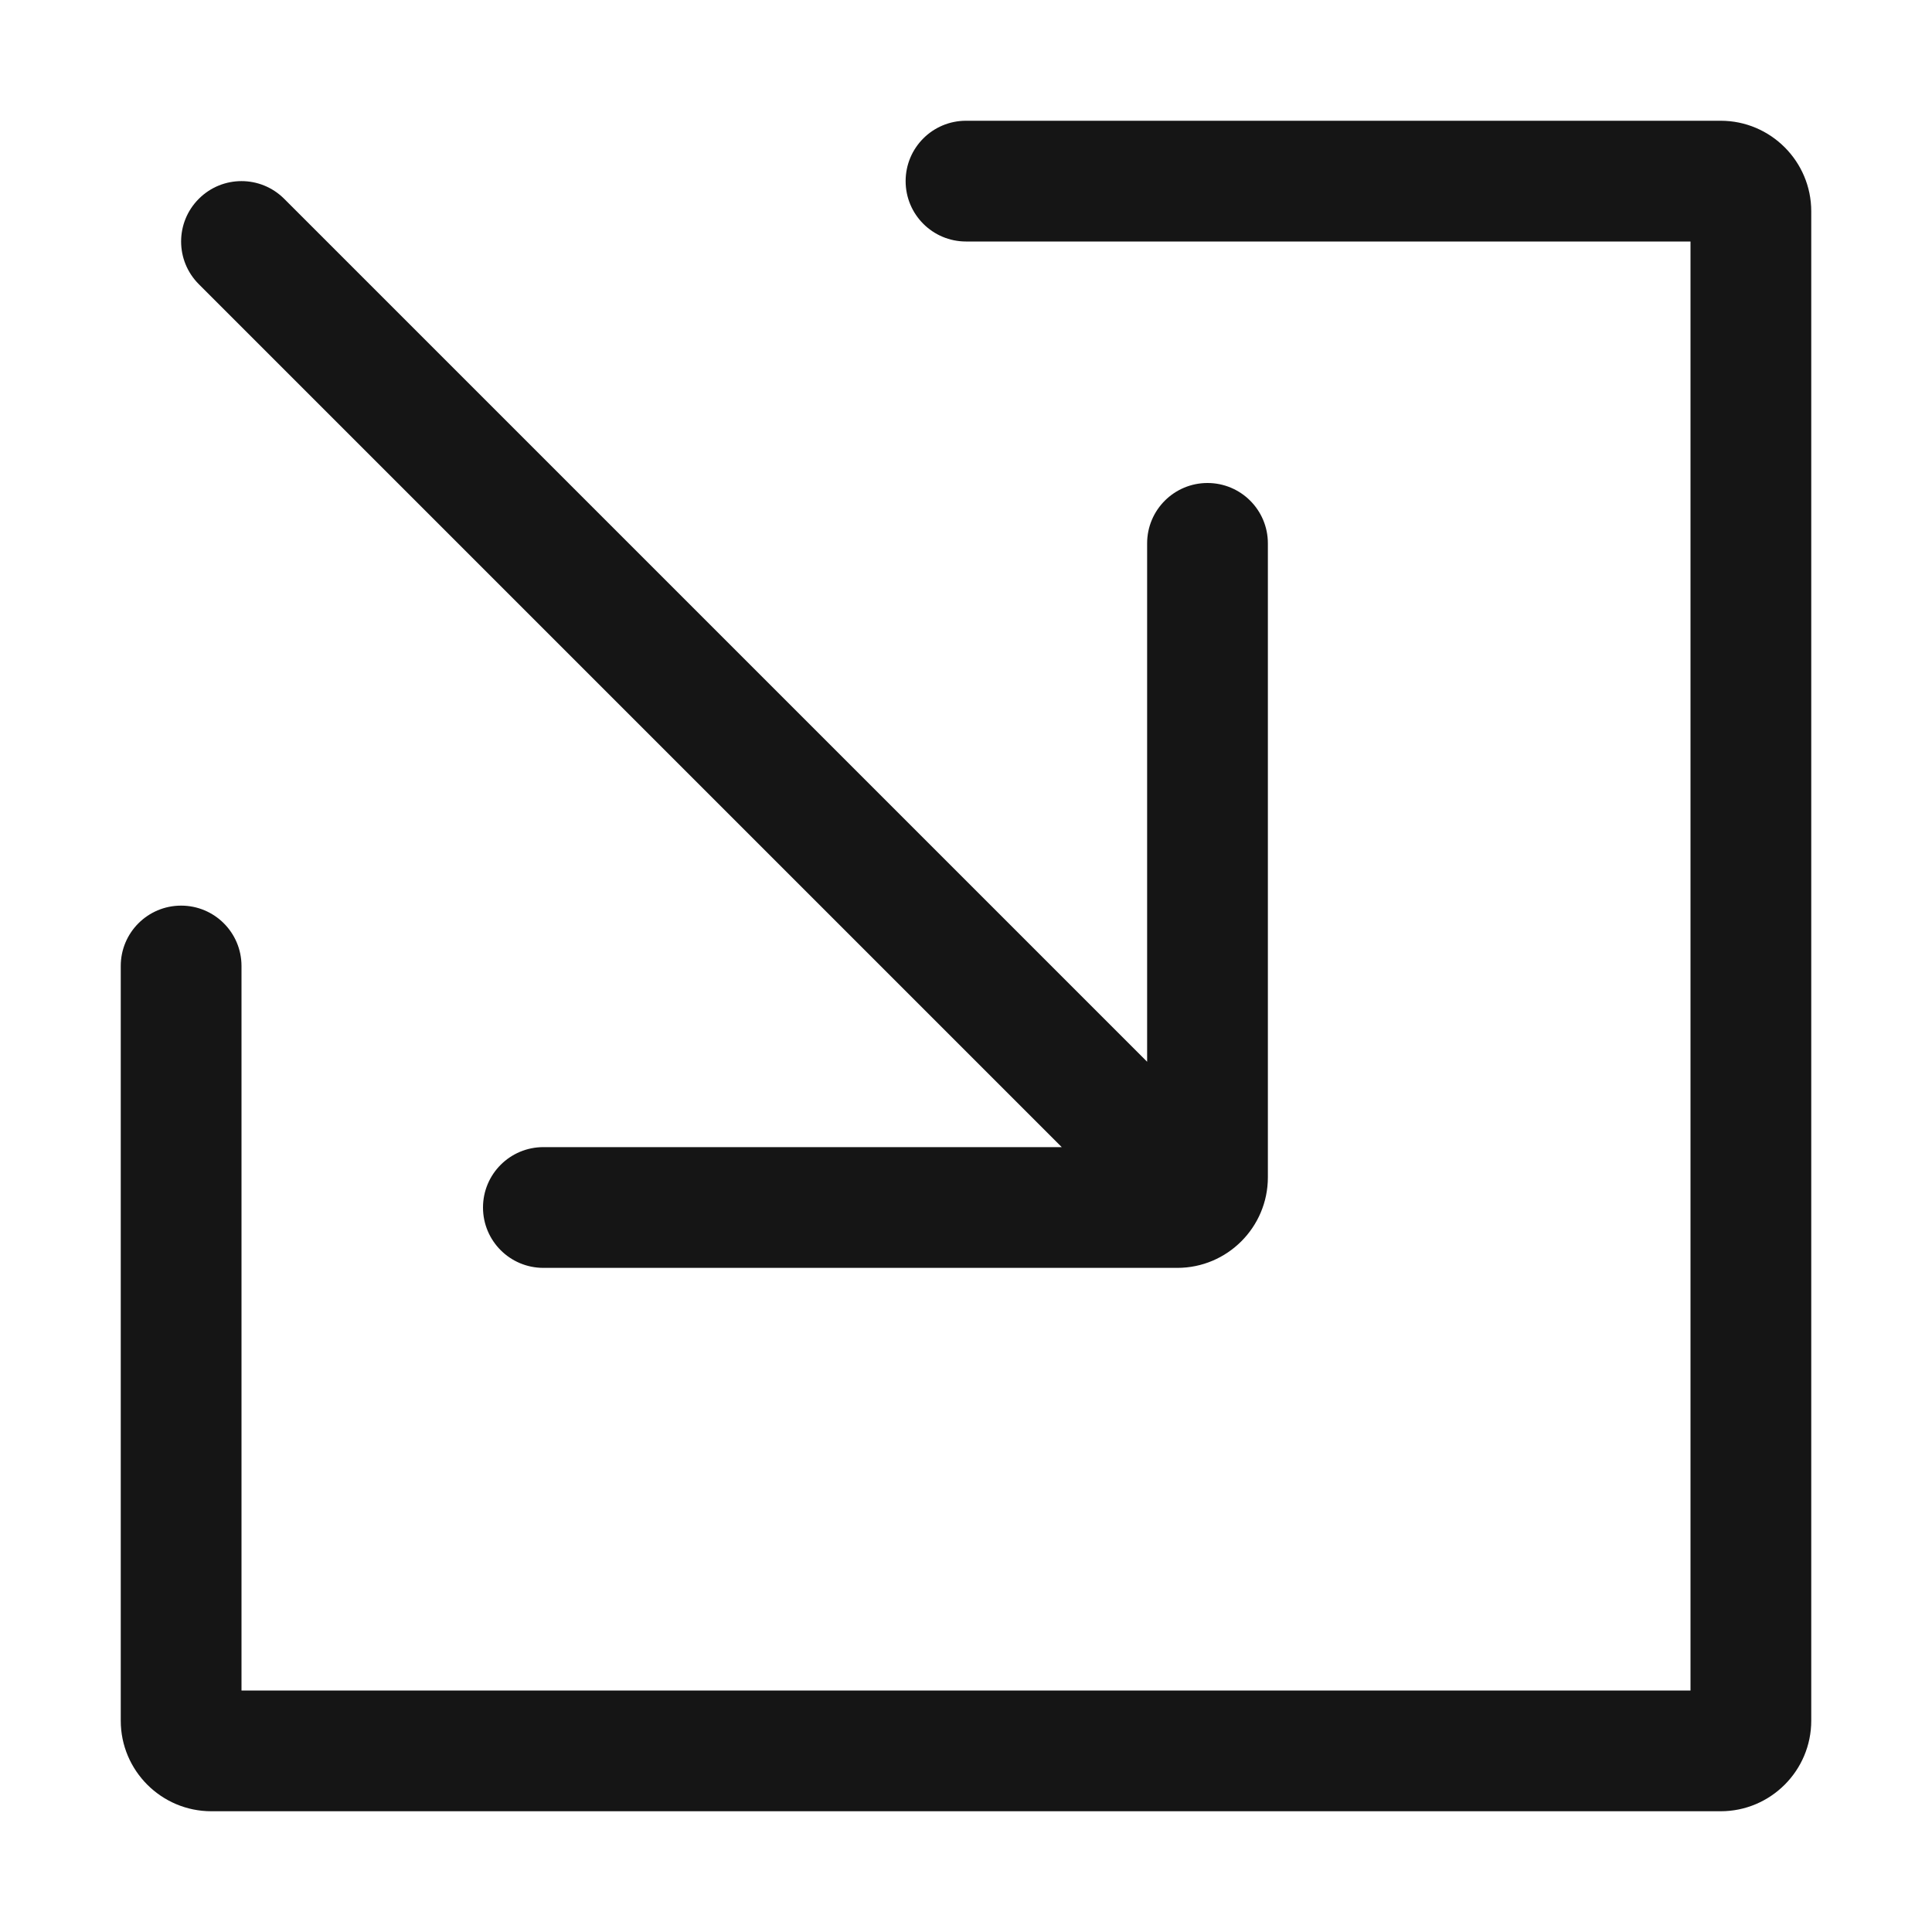 <?xml version="1.0" encoding="UTF-8"?><svg xmlns="http://www.w3.org/2000/svg" width="32" height="32" viewBox="0 0 32 32"><defs><style>.uuid-728a3ce7-71fa-44b2-ab78-18732dd81b63{fill:none;}.uuid-d545a753-a982-4901-a0e7-459e52e0ce32{fill:#151515;}</style></defs><g id="uuid-dd4c1118-0587-4bff-ba8a-9c0ff216dc96"><rect class="uuid-728a3ce7-71fa-44b2-ab78-18732dd81b63" width="32" height="32"/></g><g id="uuid-c9c84f2d-4a55-4f51-99e6-29eaa0cfb199"><path class="uuid-d545a753-a982-4901-a0e7-459e52e0ce32" d="M28.5,2h-12.5c-.552,0-1,.447-1,1s.448,1,1,1h12v24H4v-12c0-.553-.448-1-1-1s-1,.447-1,1v12.5c0,.827.673,1.5,1.5,1.5h25c.827,0,1.5-.673,1.5-1.5V3.5c0-.827-.673-1.5-1.5-1.5Z"/><path class="uuid-d545a753-a982-4901-a0e7-459e52e0ce32" d="M17.586,19h-8.586c-.552,0-1,.447-1,1s.448,1,1,1h10.5c.827,0,1.5-.673,1.5-1.5v-10.5c0-.553-.448-1-1-1s-1,.447-1,1v8.586L4.707,3.293c-.391-.391-1.023-.391-1.414,0s-.391,1.023,0,1.414l14.293,14.293Z"/></g></svg>
